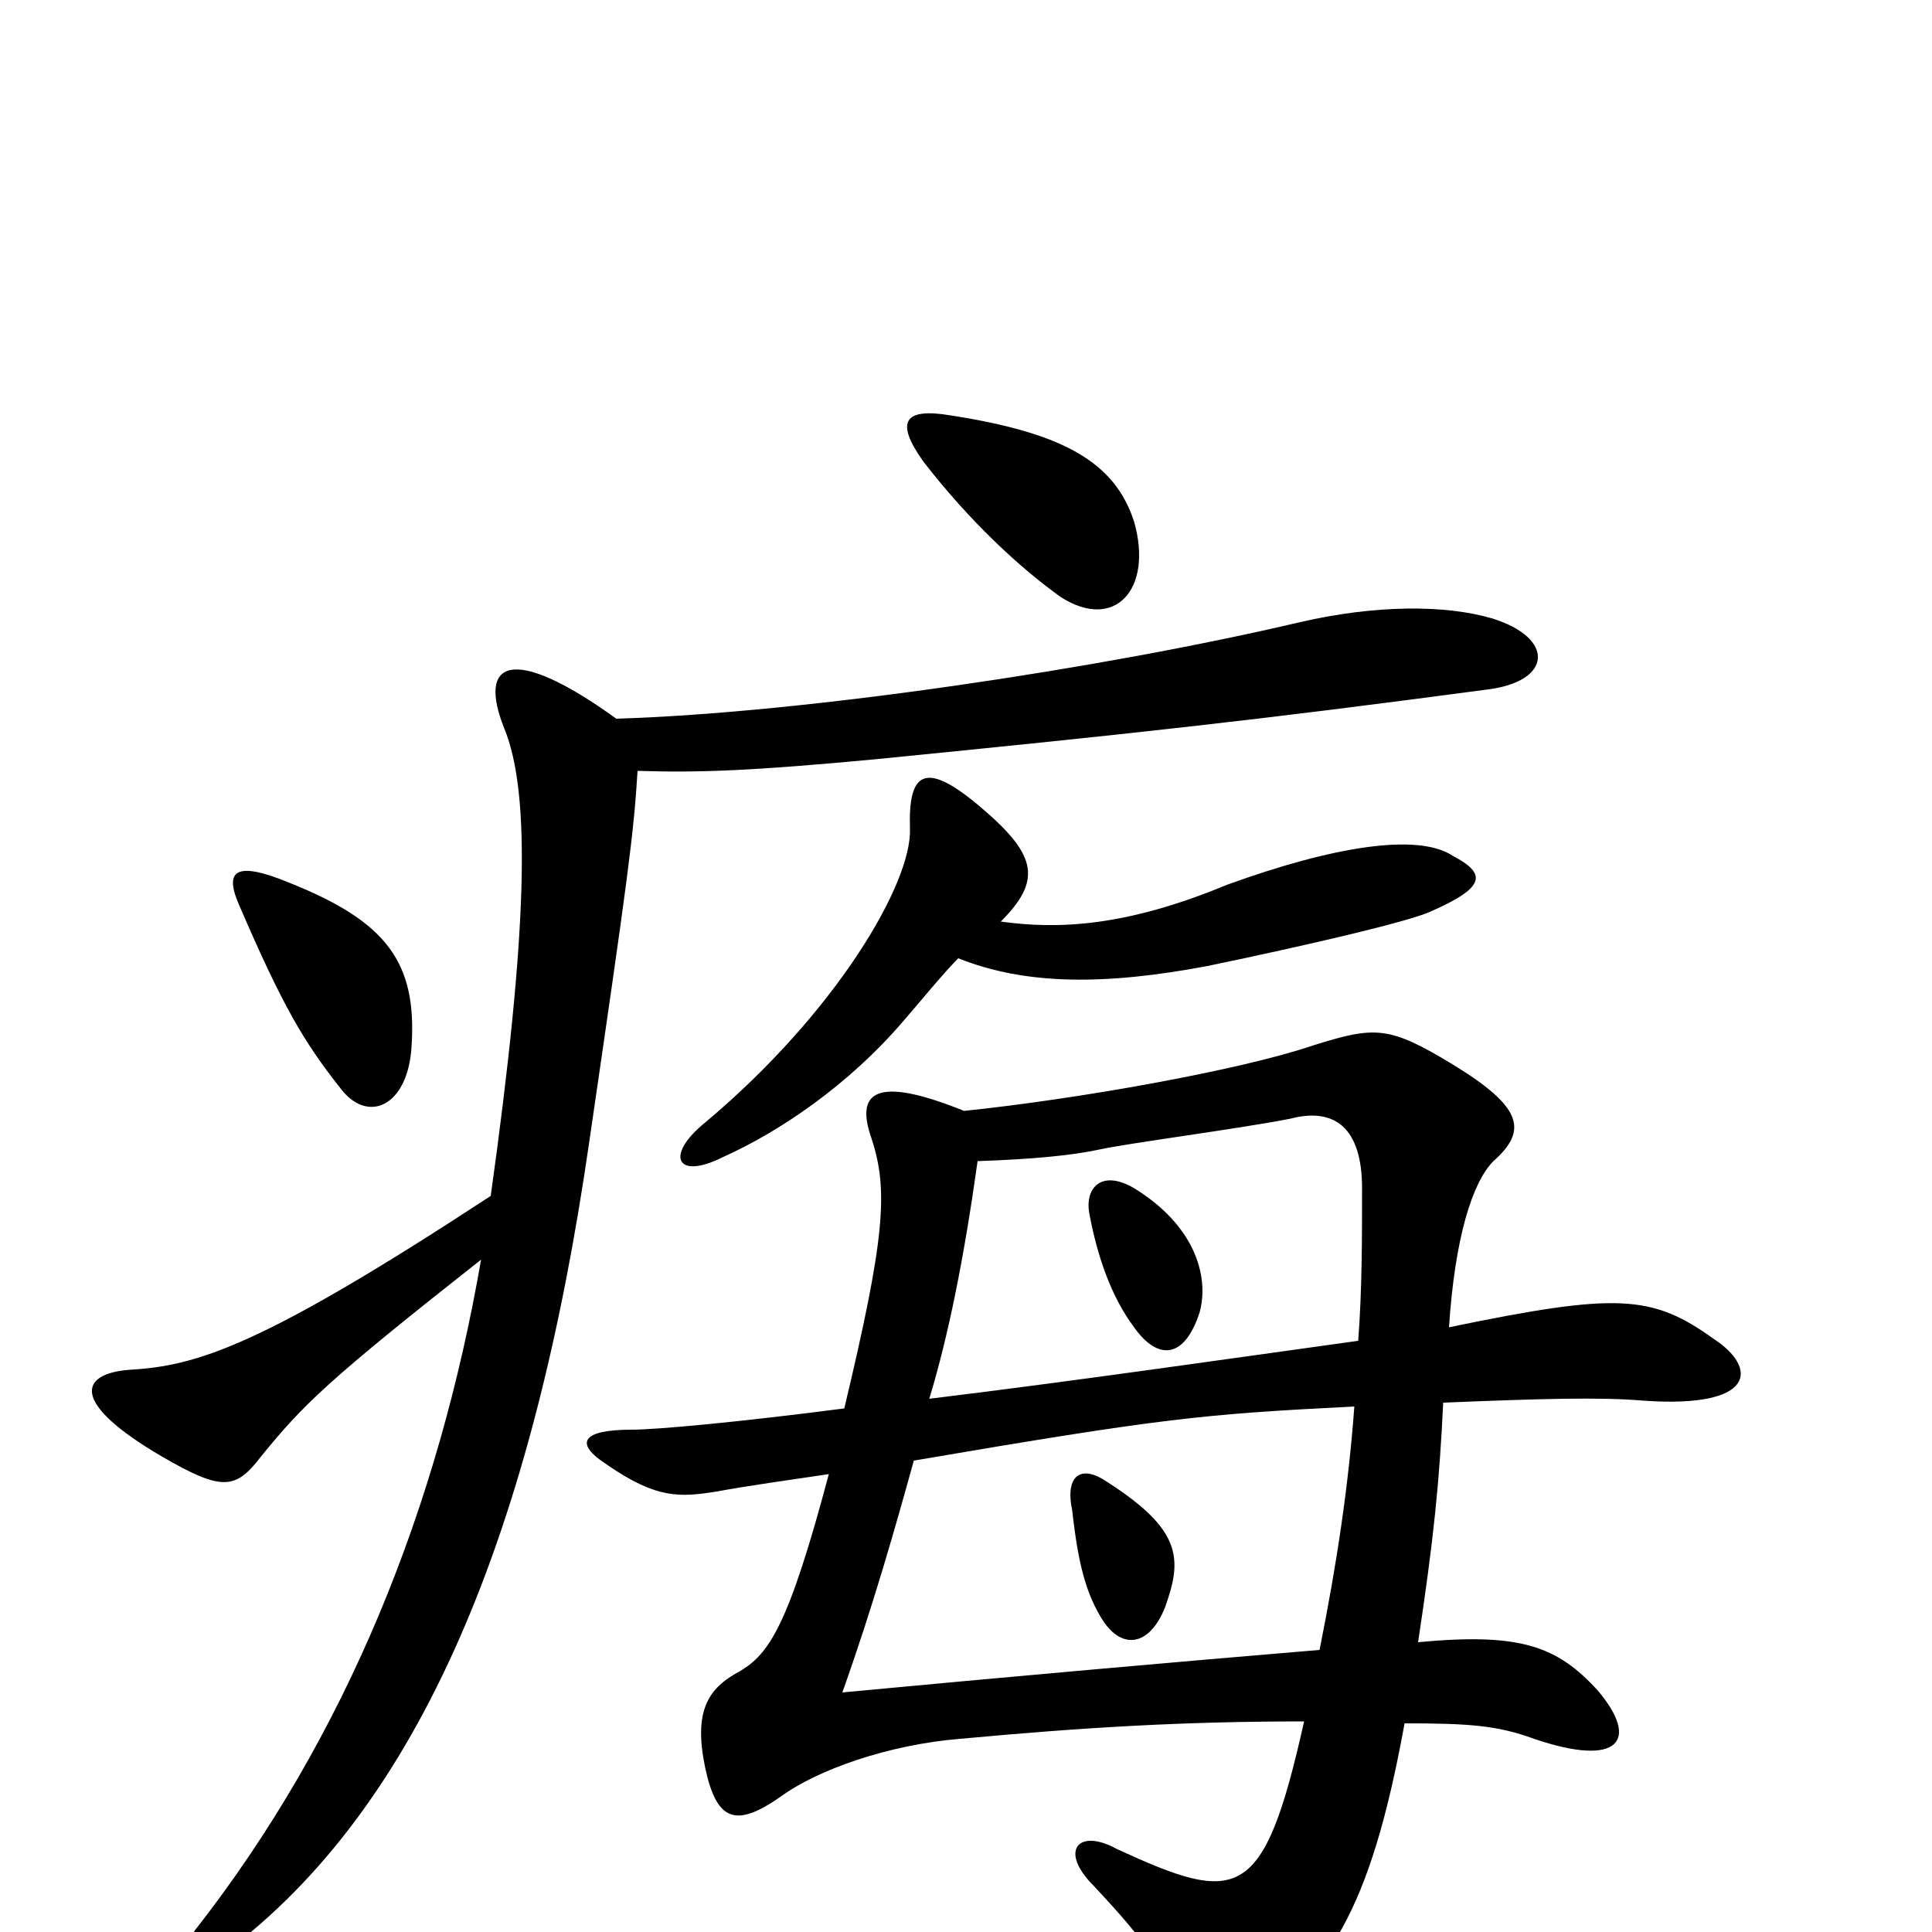 <svg xmlns="http://www.w3.org/2000/svg" viewBox="0 -1000 1000 1000">
	<path fill="#000000" d="M603 -168C612 -193 612 -208 573 -233C560 -242 551 -237 555 -218C558 -191 562 -175 571 -161C581 -146 595 -148 603 -168ZM621 -321C626 -340 618 -366 587 -385C570 -395 561 -385 564 -371C568 -350 575 -329 587 -313C599 -296 613 -296 621 -321ZM701 -272C698 -231 692 -191 683 -146C611 -140 521 -132 436 -124C452 -169 463 -208 473 -244C602 -266 622 -268 701 -272ZM481 -276C491 -309 499 -349 506 -399C535 -400 555 -402 569 -405C582 -408 643 -416 668 -421C691 -427 705 -416 705 -385C705 -359 705 -332 703 -306C638 -297 555 -285 481 -276ZM437 -271C383 -264 340 -260 327 -260C301 -260 297 -253 314 -242C340 -224 352 -225 371 -228C387 -231 409 -234 429 -237C408 -158 398 -144 383 -135C366 -126 359 -114 365 -85C371 -57 381 -54 404 -70C423 -84 460 -97 497 -100C562 -106 613 -109 675 -109C654 -15 641 -14 578 -43C558 -54 548 -42 566 -24C594 6 603 18 605 41C607 62 622 70 642 54C687 22 709 -9 727 -108C760 -108 775 -107 794 -100C838 -85 849 -99 827 -125C806 -148 787 -155 734 -150C742 -203 745 -232 747 -274C797 -276 828 -277 851 -275C909 -271 910 -292 887 -307C855 -330 837 -331 750 -313C753 -359 762 -388 773 -399C791 -415 788 -427 752 -449C719 -469 712 -469 680 -459C642 -446 557 -431 499 -425C452 -444 443 -434 451 -411C460 -384 458 -359 437 -271ZM587 -730C577 -761 550 -776 492 -785C468 -789 463 -782 478 -761C502 -730 528 -706 549 -691C577 -673 597 -695 587 -730ZM213 -458C216 -502 200 -523 150 -543C121 -555 116 -549 124 -531C146 -480 157 -461 176 -437C190 -418 211 -427 213 -458ZM249 -348C227 -221 180 -102 101 -1C79 29 87 33 116 11C218 -65 276 -208 305 -409C325 -546 328 -568 330 -601C362 -600 389 -601 453 -607C584 -620 649 -627 769 -643C804 -647 805 -670 772 -680C748 -687 712 -687 673 -678C571 -654 417 -631 319 -628C265 -667 247 -658 261 -623C275 -589 273 -517 254 -381C135 -303 102 -293 67 -291C41 -289 36 -274 84 -246C115 -228 122 -229 135 -246C157 -273 169 -285 249 -348ZM518 -523C539 -544 537 -557 509 -581C479 -607 470 -601 471 -571C472 -543 433 -476 365 -419C344 -402 350 -389 374 -401C403 -414 439 -438 468 -472C475 -480 488 -496 496 -504C531 -490 572 -490 625 -500C678 -511 729 -523 740 -528C770 -541 769 -548 752 -557C734 -569 690 -562 635 -542C582 -520 547 -519 518 -523Z"/>
</svg>